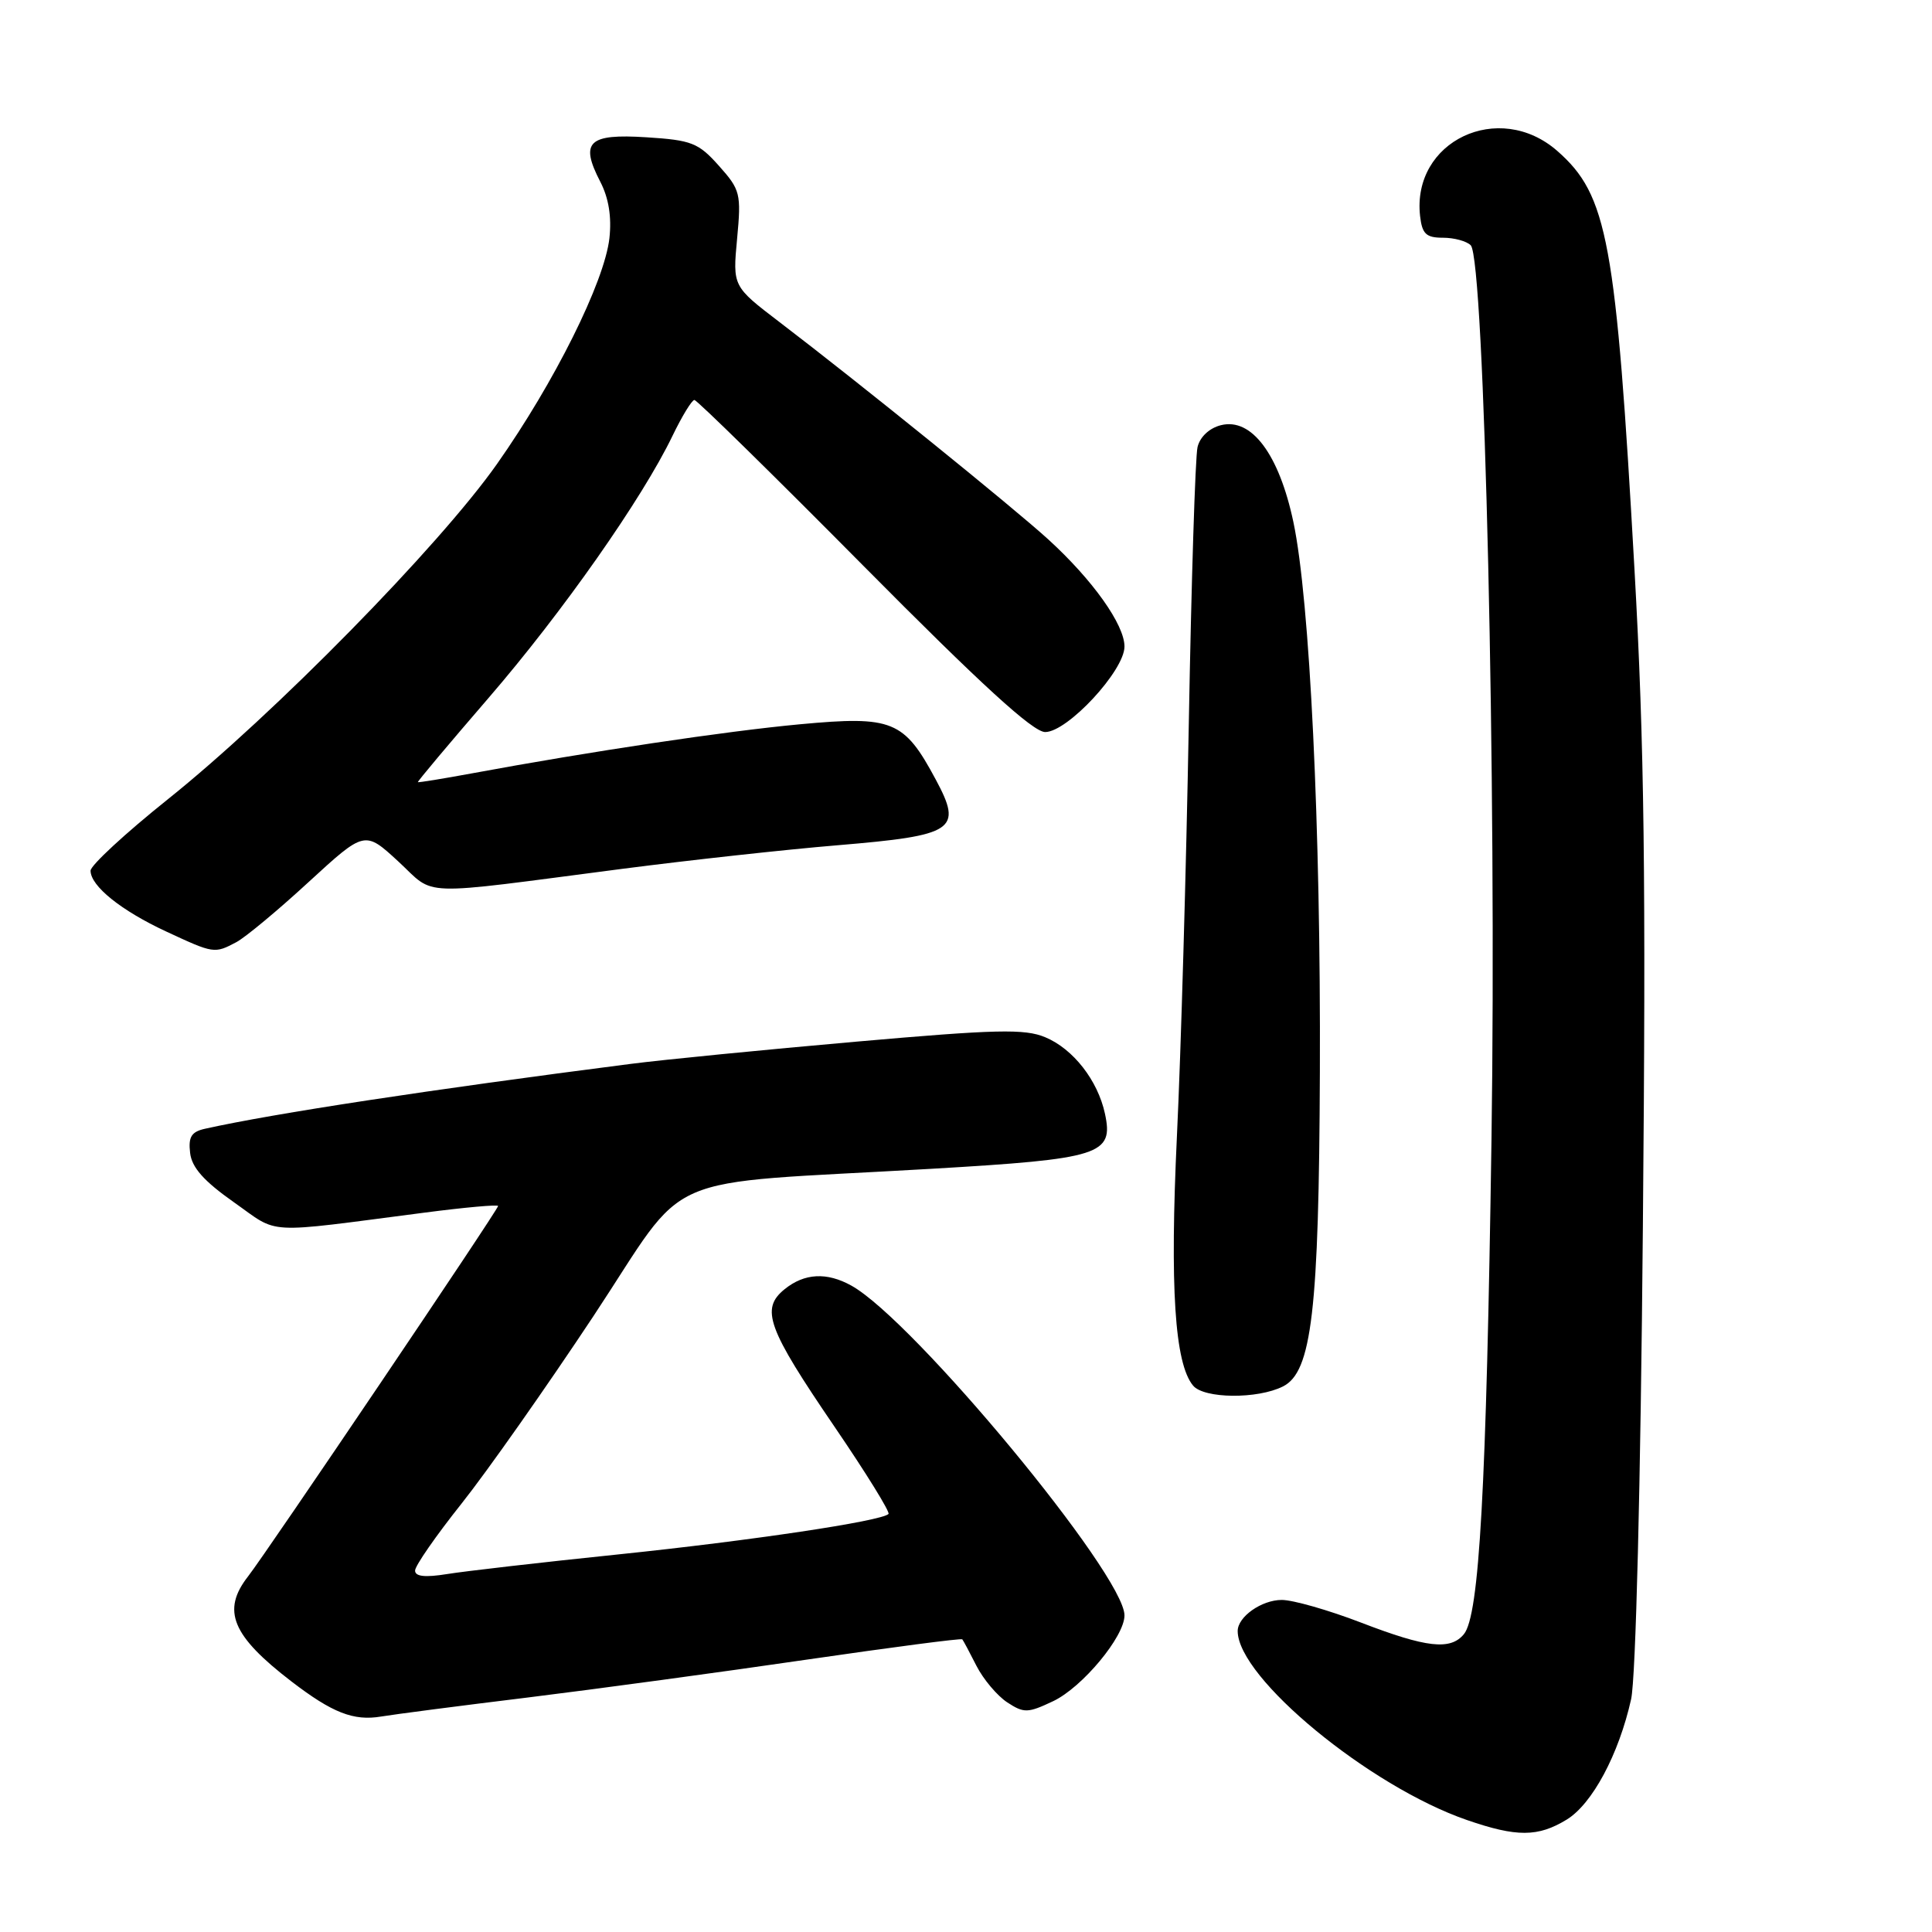 <?xml version="1.0" encoding="UTF-8" standalone="no"?>
<!DOCTYPE svg PUBLIC "-//W3C//DTD SVG 1.1//EN" "http://www.w3.org/Graphics/SVG/1.1/DTD/svg11.dtd" >
<svg xmlns="http://www.w3.org/2000/svg" xmlns:xlink="http://www.w3.org/1999/xlink" version="1.1" viewBox="0 0 256 256">
 <g >
 <path fill="currentColor"
d=" M 207.59 241.11 C 210.98 239.04 214.50 232.47 216.13 225.16 C 216.75 222.39 217.39 196.97 217.69 162.50 C 218.11 116.23 217.88 98.64 216.58 75.50 C 214.13 31.89 213.02 25.86 206.36 20.01 C 198.61 13.21 187.04 18.70 188.17 28.64 C 188.44 31.00 188.97 31.50 191.19 31.50 C 192.68 31.50 194.33 31.95 194.88 32.50 C 196.70 34.35 198.32 103.97 197.63 151.00 C 196.95 197.34 196.02 214.07 193.97 216.54 C 192.18 218.70 189.02 218.34 180.34 215.00 C 176.05 213.35 171.33 212.00 169.84 212.00 C 167.17 212.00 164.00 214.23 164.00 216.12 C 164.00 222.31 181.45 236.70 194.37 241.16 C 200.97 243.44 203.78 243.43 207.59 241.11 Z  M 70.00 224.92 C 79.08 223.80 95.67 221.55 106.89 219.91 C 118.10 218.28 127.38 217.06 127.51 217.22 C 127.64 217.37 128.49 218.96 129.39 220.74 C 130.30 222.52 132.13 224.69 133.46 225.57 C 135.68 227.02 136.18 227.01 139.56 225.41 C 143.42 223.57 149.00 216.86 149.00 214.05 C 149.00 208.66 121.07 174.94 112.81 170.35 C 109.55 168.54 106.59 168.70 103.96 170.83 C 100.74 173.44 101.67 175.99 110.60 189.08 C 114.76 195.18 117.97 200.37 117.73 200.61 C 116.77 201.56 99.53 204.14 82.00 205.96 C 71.83 207.01 61.59 208.19 59.25 208.57 C 56.33 209.04 55.00 208.90 55.00 208.11 C 55.00 207.48 57.77 203.49 61.16 199.23 C 64.54 194.98 72.40 183.80 78.63 174.40 C 91.64 154.74 86.39 157.03 123.45 154.87 C 145.87 153.56 147.59 153.01 146.41 147.56 C 145.46 143.16 142.20 138.98 138.50 137.44 C 135.78 136.30 132.02 136.39 113.40 138.03 C 101.36 139.09 87.90 140.41 83.50 140.98 C 57.09 144.37 36.25 147.54 27.19 149.56 C 25.36 149.96 24.94 150.64 25.19 152.76 C 25.41 154.70 27.01 156.50 31.00 159.31 C 37.12 163.62 34.63 163.48 56.25 160.68 C 61.61 159.98 66.00 159.59 66.00 159.80 C 66.00 160.30 35.32 205.75 32.87 208.88 C 29.34 213.40 30.72 216.74 38.63 222.81 C 44.04 226.96 46.85 228.06 50.50 227.45 C 52.15 227.17 60.92 226.03 70.00 224.92 Z  M 170.00 183.71 C 173.82 181.80 174.77 173.69 174.89 142.03 C 175.02 109.70 173.56 79.45 171.38 69.17 C 169.48 60.19 165.84 55.32 161.78 56.34 C 160.25 56.72 159.00 57.89 158.68 59.24 C 158.38 60.48 157.86 77.03 157.52 96.00 C 157.18 114.97 156.48 139.50 155.95 150.50 C 155.00 170.59 155.65 180.67 158.09 183.60 C 159.53 185.34 166.63 185.41 170.00 183.71 Z  M 31.32 124.84 C 32.52 124.20 36.84 120.61 40.91 116.86 C 48.33 110.05 48.33 110.05 52.77 114.14 C 57.84 118.82 54.79 118.72 82.50 115.12 C 91.30 113.98 104.12 112.57 110.99 112.00 C 126.53 110.70 127.59 109.99 123.99 103.29 C 119.79 95.45 118.27 94.83 106.00 95.97 C 96.11 96.89 78.28 99.56 62.50 102.48 C 58.65 103.19 55.44 103.71 55.37 103.64 C 55.29 103.56 59.50 98.55 64.72 92.50 C 74.52 81.15 85.11 66.06 89.11 57.75 C 90.37 55.14 91.68 53.00 92.01 53.00 C 92.35 53.00 102.44 62.90 114.43 75.00 C 130.00 90.71 136.88 97.00 138.49 97.00 C 141.45 97.00 149.00 88.86 149.00 85.67 C 149.00 82.77 144.79 76.85 138.91 71.48 C 134.26 67.24 113.81 50.70 103.29 42.68 C 97.08 37.94 97.08 37.94 97.67 31.63 C 98.23 25.65 98.10 25.15 95.26 21.97 C 92.54 18.92 91.65 18.57 85.64 18.19 C 77.95 17.70 76.81 18.80 79.54 24.08 C 80.66 26.24 81.06 28.75 80.75 31.57 C 80.09 37.37 73.46 50.68 65.84 61.50 C 58.18 72.37 36.31 94.65 22.25 105.90 C 16.61 110.41 12.00 114.67 12.00 115.37 C 12.00 117.40 16.04 120.65 22.00 123.42 C 28.34 126.37 28.41 126.38 31.32 124.84 Z "/>
</g>
</svg>